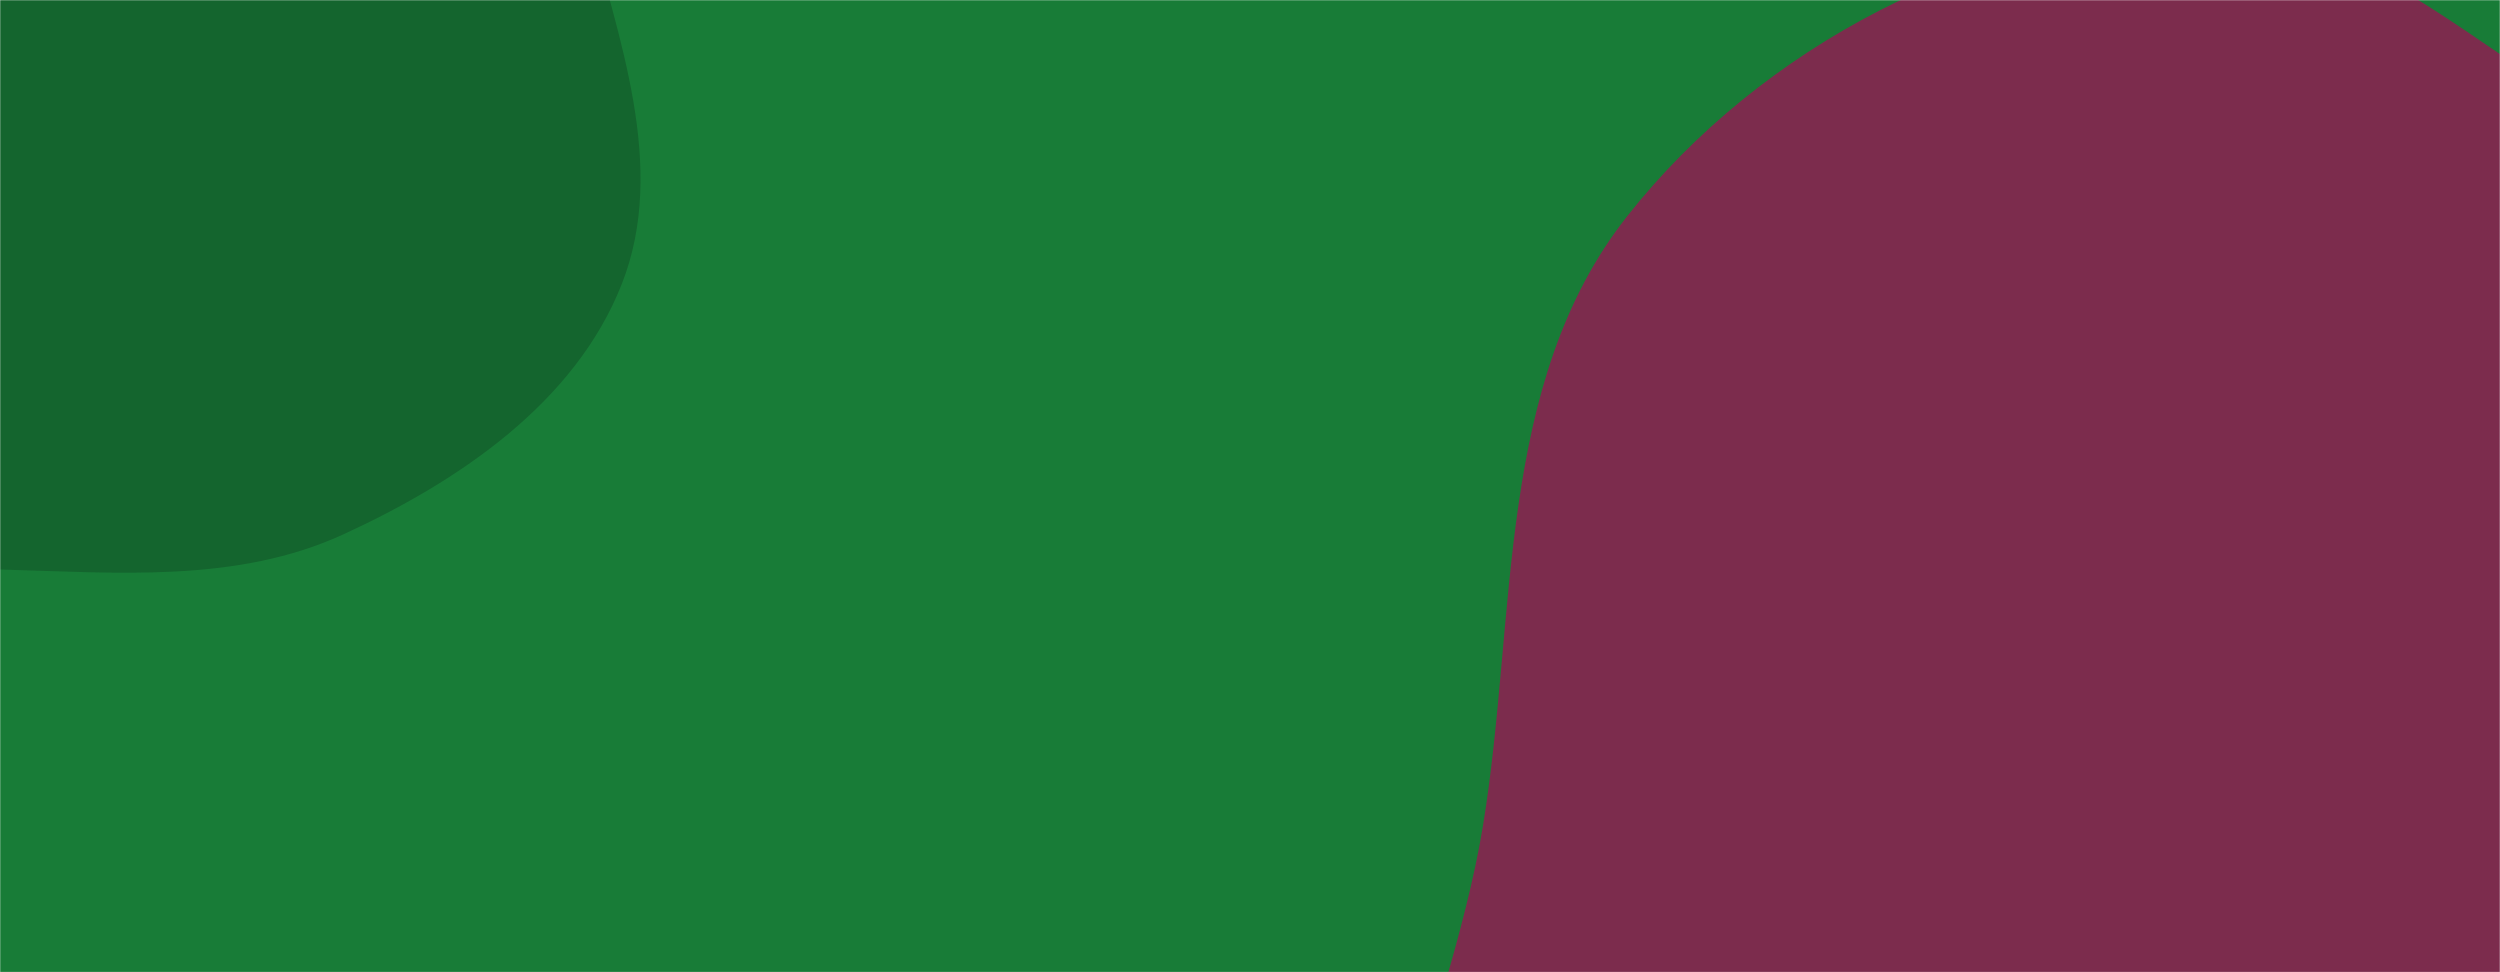 <svg xmlns="http://www.w3.org/2000/svg" version="1.1" xmlns:xlink="http://www.w3.org/1999/xlink" xmlns:svgjs="http://svgjs.dev/svgjs" width="1440" height="560" preserveAspectRatio="none" viewBox="0 0 1440 560">
  <g mask="url(&quot;#SvgjsMask1034&quot;)" fill="none">
    <rect width="1440" height="560" x="0" y="0" fill="rgba(24, 124, 55, 1)"></rect>
    <path d="M0,328.033C67.624,329.875,136.324,336.014,197.802,307.785C264.485,277.165,331.316,231.857,358.167,163.569C384.7,96.09,356.149,21.595,337.926,-48.586C321.487,-111.897,290.366,-166.632,257.711,-223.308C217.171,-293.668,197.574,-387.362,123.527,-420.693C49.015,-454.233,-41.511,-427.113,-114.804,-390.986C-182.072,-357.829,-212.093,-282.815,-264.678,-229.344C-321.91,-171.148,-414.053,-141.093,-437.456,-62.897C-461.324,16.851,-433.104,107.627,-386.088,176.321C-341.986,240.757,-263.67,268.639,-190.996,297.196C-129.733,321.269,-65.799,326.241,0,328.033" fill="#14652e"></path>
    <path d="M1440 1247.842C1566.035 1260.576 1660.281 1136.701 1762.822 1062.32 1859.444 992.233 1982.802 938.525 2021.9 825.745 2060.457 714.525 1976.079 601.788 1963.031 484.799 1949.391 362.502 2031.18 210.069 1943.594 123.633 1854.086 35.299 1696.805 131.288 1574.629 101.495 1461.232 73.842 1379.793-46.497 1263.149-42.298 1138.707-37.818 1014.489 26.698 937.332 124.436 861.22 220.85 874.018 354.548 854.17 475.77 833.875 599.718 756.966 734.463 819.625 843.316 882.768 953.011 1050.523 931.932 1156.545 1001.065 1263.651 1070.906 1312.783 1234.989 1440 1247.842" fill="#7c2c4d"></path>
  </g>
  <defs>
    <mask id="SvgjsMask1034">
      <rect width="1440" height="560" fill="#ffffff"></rect>
    </mask>
  </defs>
</svg>